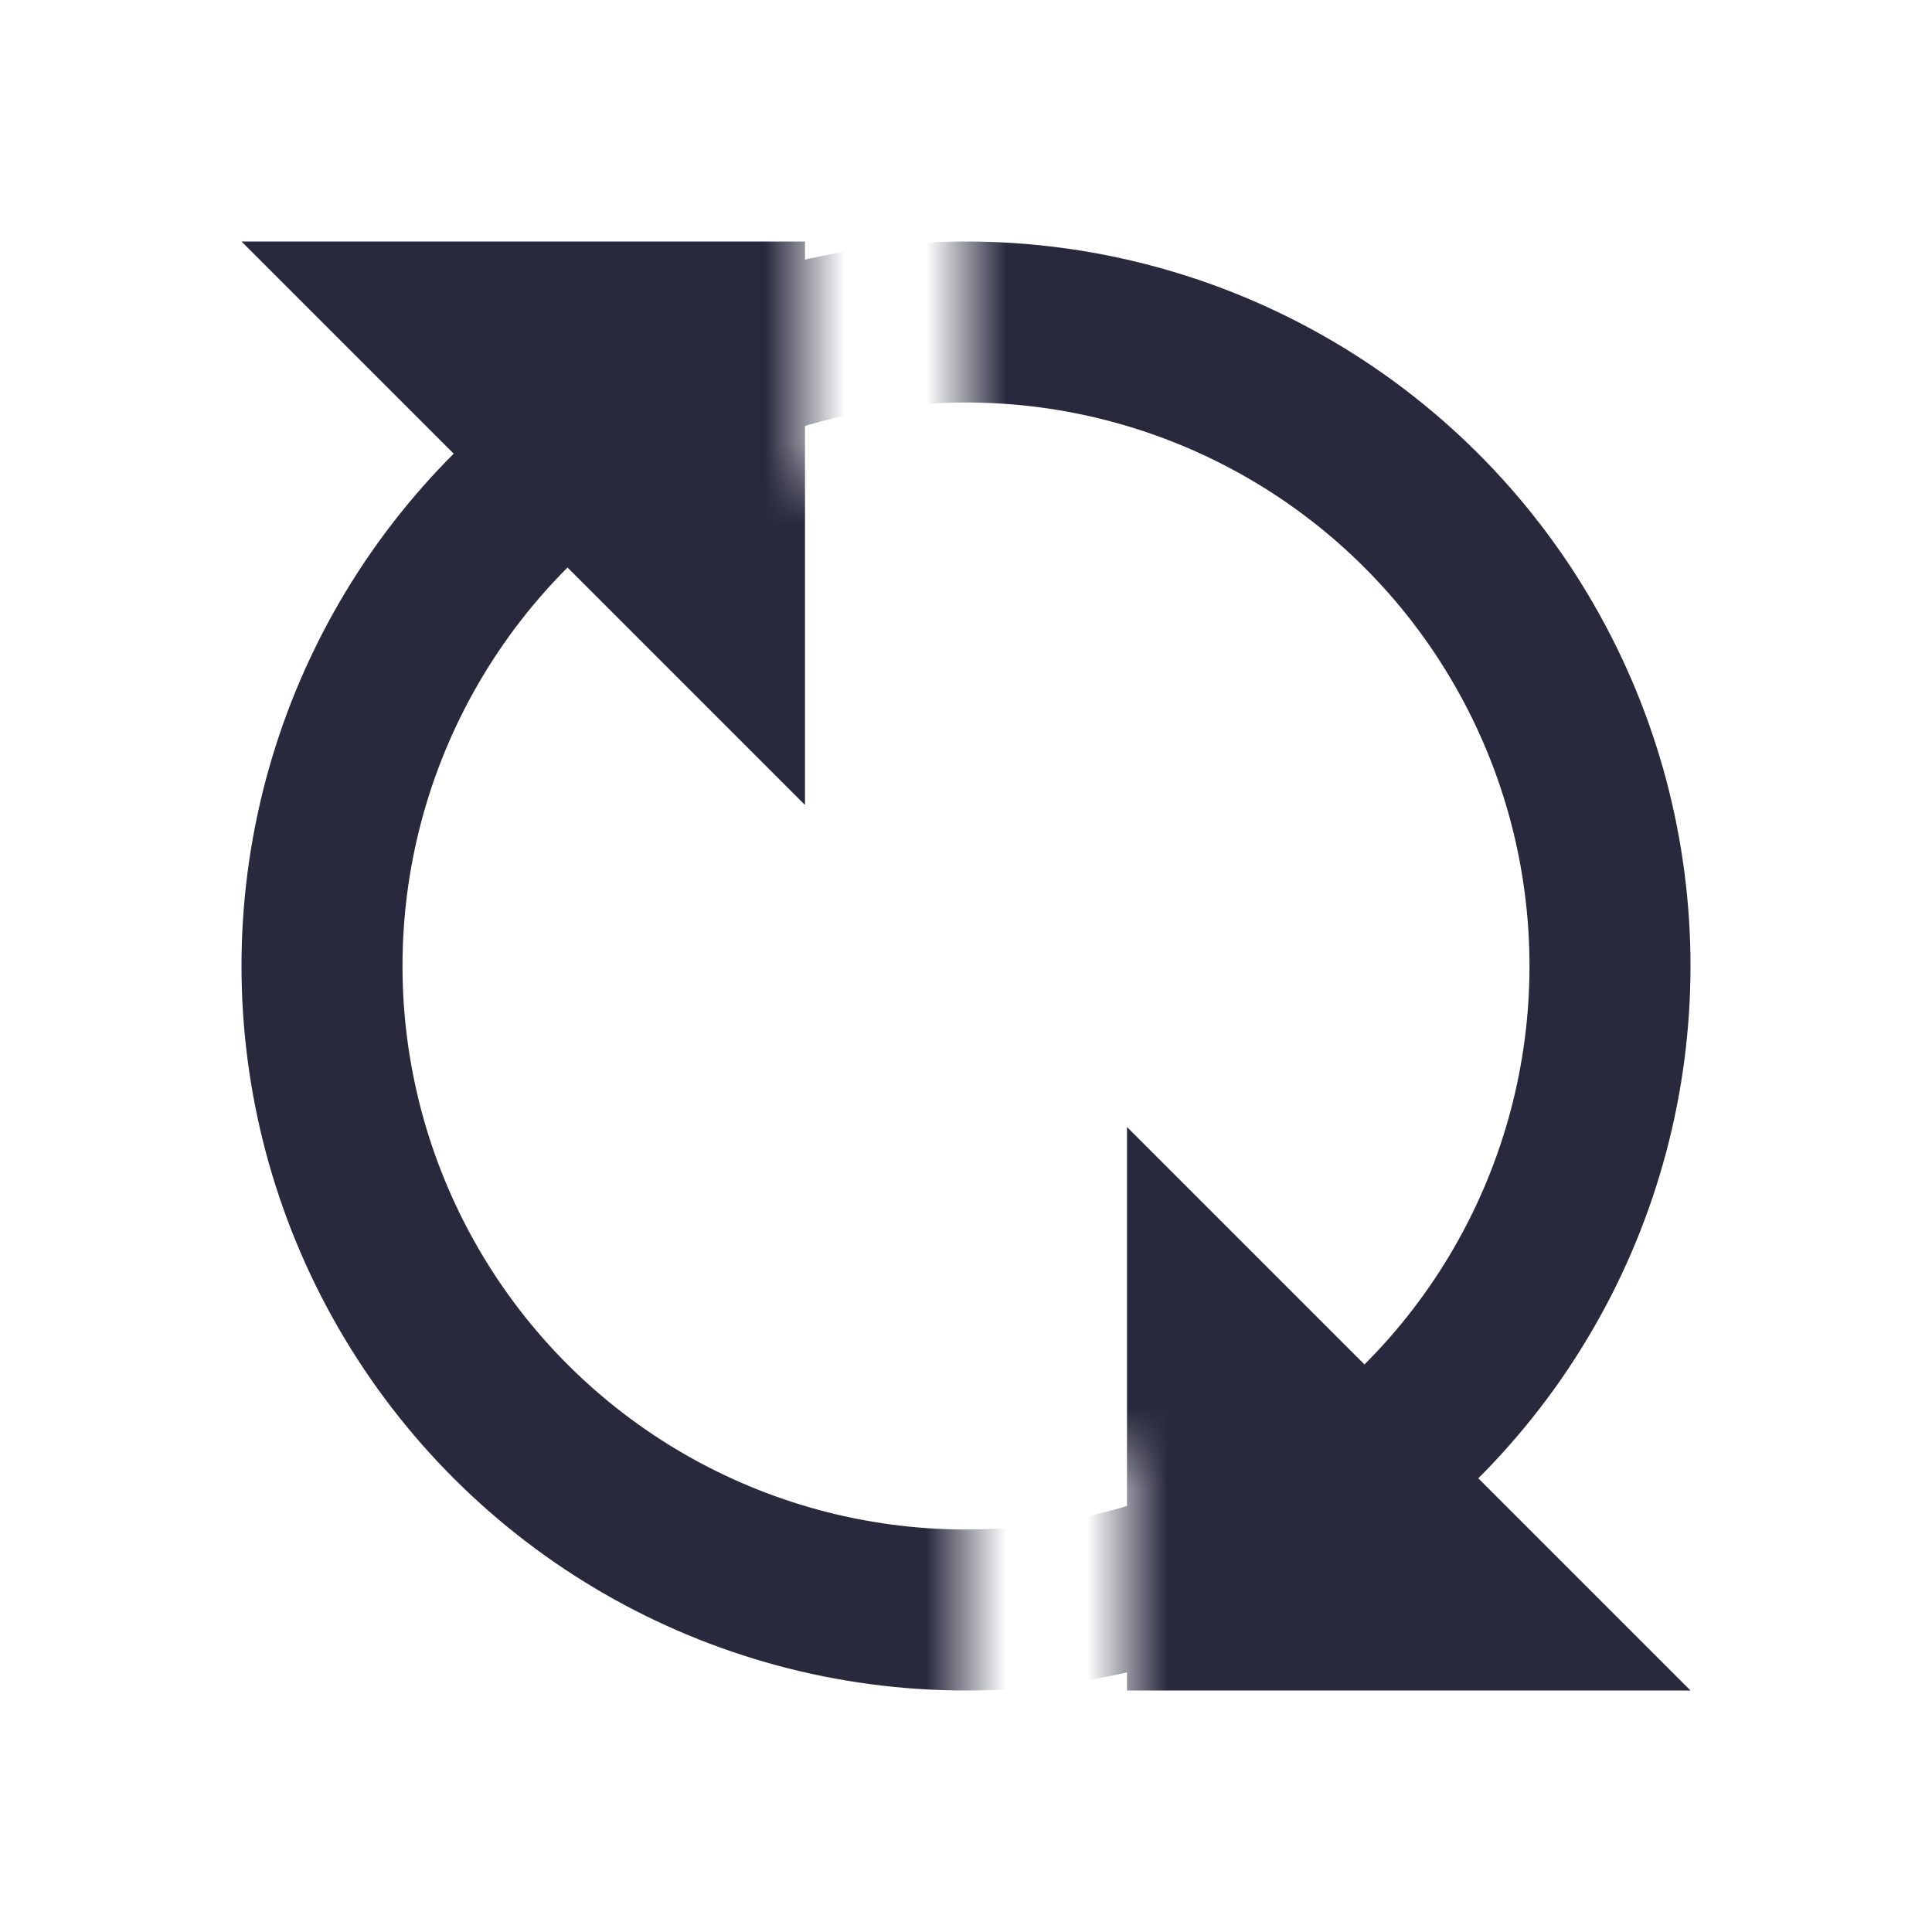 <svg width="24" height="24" viewBox="0 0 24 24" fill="none" xmlns="http://www.w3.org/2000/svg">
<g clip-path="url(#clip0_402_15969)">
<mask id="mask0_402_15969" style="mask-type:alpha" maskUnits="userSpaceOnUse" x="0" y="0" width="24" height="24">
<path d="M12 -5.24537e-07L12 6L10 6L10 -6.11959e-07L0 -1.04907e-06L-1.04907e-06 24L12 24L12 18L14 18L14 24L24 24L24 0L12 -5.24537e-07Z" fill="white"/>
</mask>
<g mask="url(#mask0_402_15969)">
<circle cx="12" cy="12" r="8" transform="rotate(90 12 12)" stroke="#28293D" stroke-width="2"/>
<path d="M14 14L14 21L21 21L14 14Z" fill="#28293D"/>
<path d="M10 10L10 3L3 3L10 10Z" fill="#28293D"/>
</g>
</g>
<defs>
<clipPath id="clip0_402_15969">
<rect width="24" height="24" fill="white"/>
</clipPath>
</defs>
</svg>
